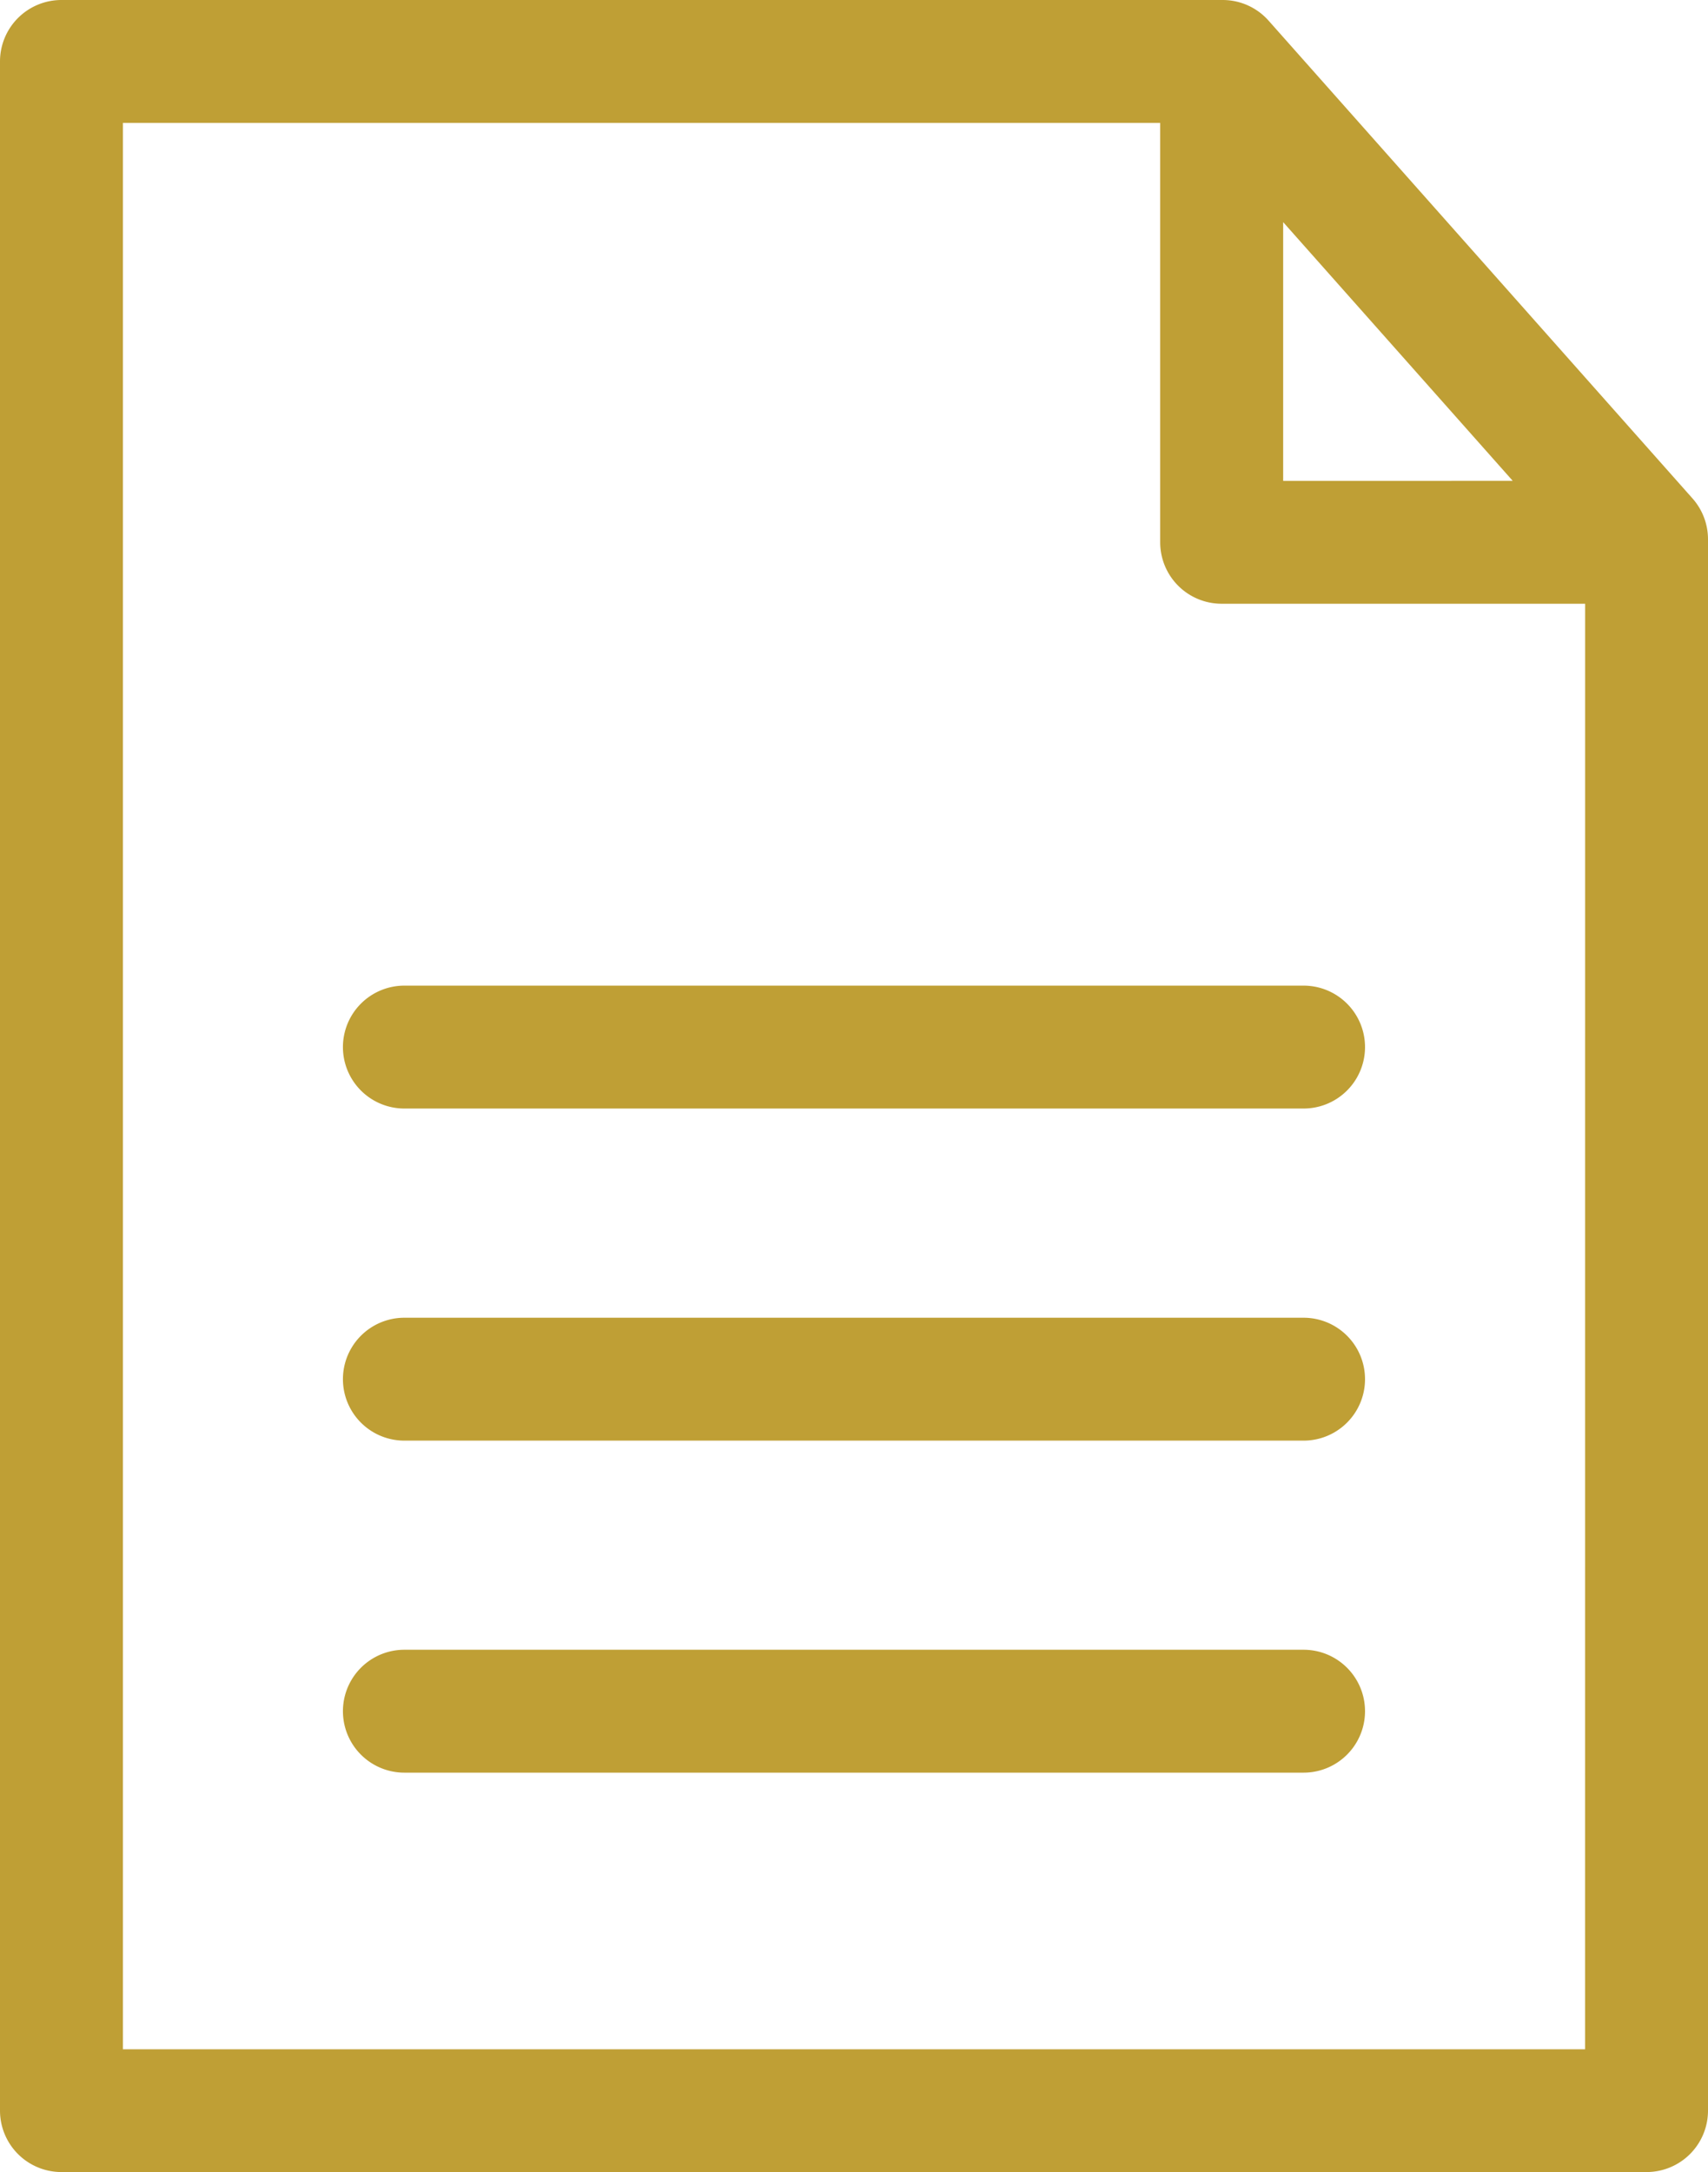 <svg xmlns="http://www.w3.org/2000/svg" width="39.999" height="50.864" viewBox="0 0 39.999 50.864">
  <path id="Path_795" data-name="Path 795" d="M54.886,17.483,44.958,6.294a1.437,1.437,0,0,0-1.076-.483H16.689A1.439,1.439,0,0,0,15.25,7.25V55.236a1.439,1.439,0,0,0,1.439,1.439H53.81a1.439,1.439,0,0,0,1.439-1.439v-36.8A1.441,1.441,0,0,0,54.886,17.483ZM45.3,11.013l5.376,6.058H45.3ZM52.371,53.8H18.128V8.689H42.42v9.821a1.439,1.439,0,0,0,1.439,1.439h8.513ZM23.281,30.331A1.439,1.439,0,0,0,24.72,31.77H45.778a1.439,1.439,0,1,0,0-2.878H24.72A1.439,1.439,0,0,0,23.281,30.331Zm22.5,6.338H24.72a1.439,1.439,0,1,0,0,2.878H45.778a1.439,1.439,0,1,0,0-2.878Zm0,7.775H24.72a1.439,1.439,0,1,0,0,2.878H45.778a1.439,1.439,0,1,0,0-2.878Z" transform="translate(-15.25 -5.811)" fill="#bf9f35"/>
</svg>
